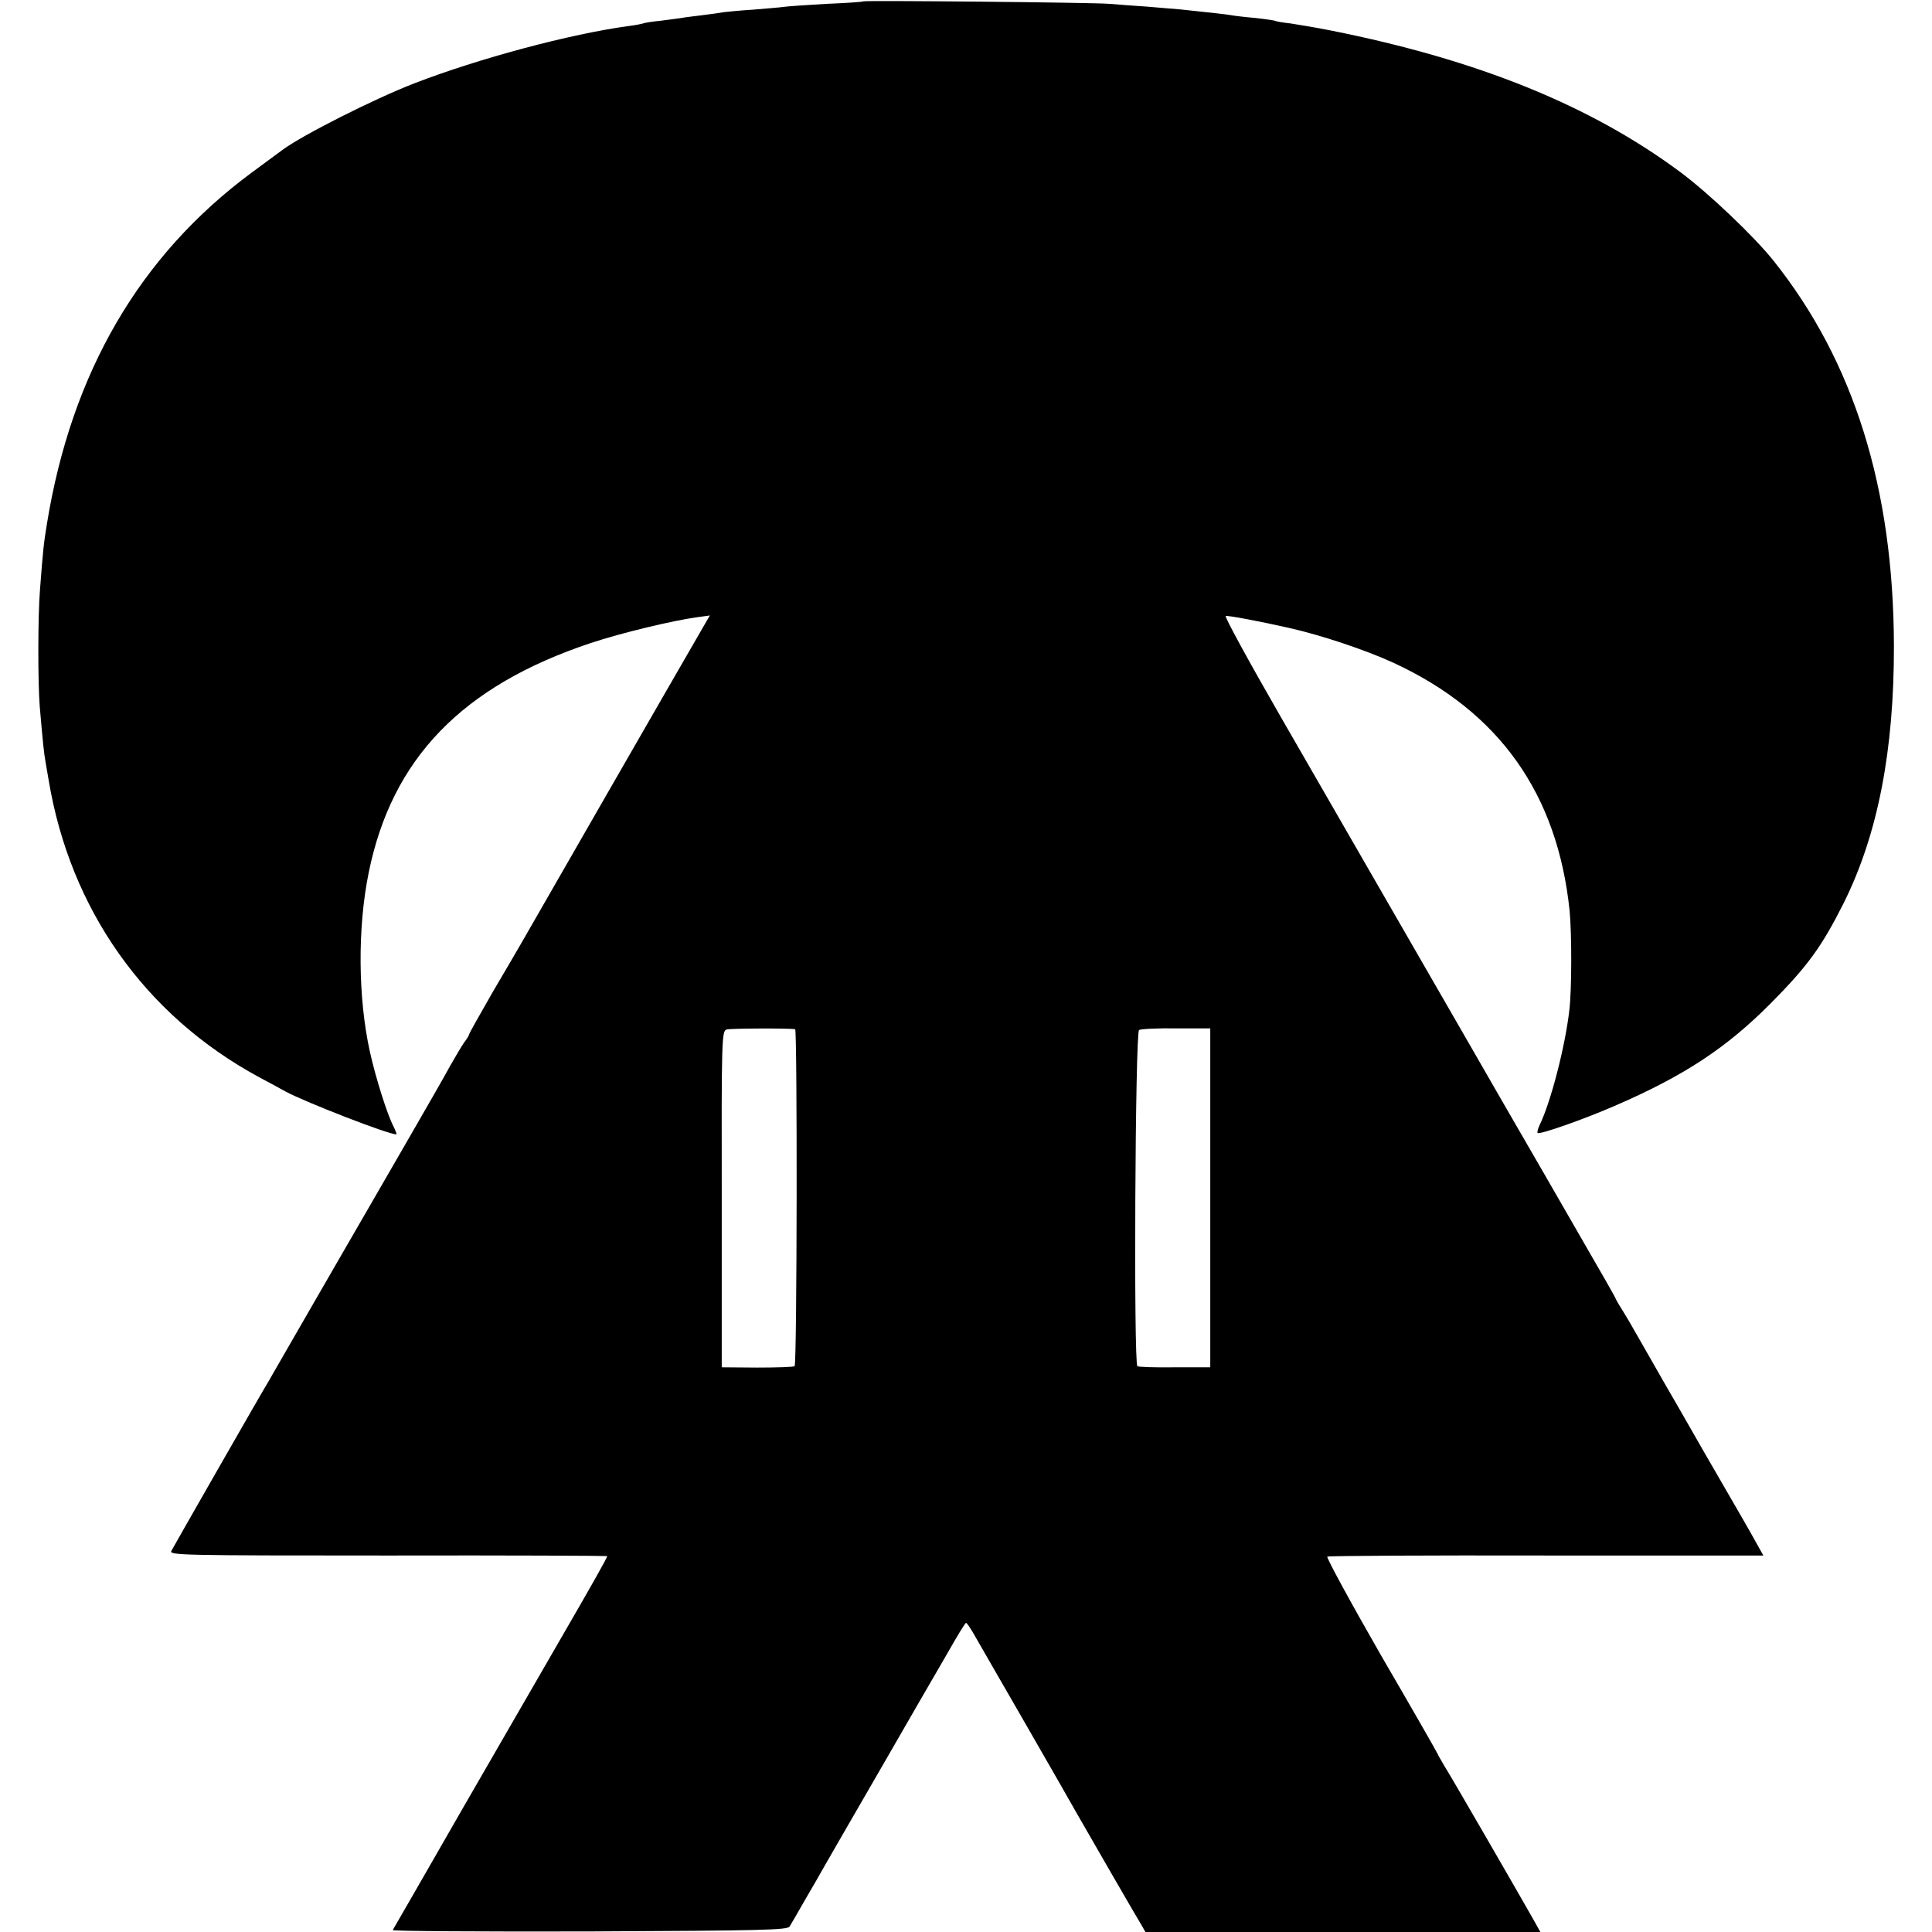 <?xml version="1.0" standalone="no"?>
<!DOCTYPE svg PUBLIC "-//W3C//DTD SVG 20010904//EN"
 "http://www.w3.org/TR/2001/REC-SVG-20010904/DTD/svg10.dtd">
<svg version="1.0" xmlns="http://www.w3.org/2000/svg"
 width="700pt" height="700pt" viewBox="0 0 700 700"
 preserveAspectRatio="xMidYMid meet">
<g transform="translate(0,700) scale(0.1,-0.1)"
fill="#000000" stroke="none">
<path d="M3128 6995 c-2 -2 -62 -6 -134 -9 -72 -4 -142 -9 -155 -11 -13 -2
-63 -6 -111 -10 -49 -3 -96 -8 -105 -9 -10 -2 -45 -7 -78 -11 -32 -4 -66 -8
-75 -10 -8 -1 -42 -6 -75 -10 -32 -3 -62 -8 -65 -10 -3 -1 -25 -6 -50 -9 -215
-29 -546 -118 -779 -208 -147 -57 -404 -187 -476 -240 -5 -4 -57 -42 -114 -84
-405 -300 -652 -724 -741 -1272 -12 -74 -14 -93 -25 -237 -8 -98 -8 -337 -1
-425 11 -127 15 -168 21 -201 3 -19 8 -47 11 -64 78 -470 349 -854 763 -1078
31 -16 74 -40 96 -52 73 -39 371 -155 401 -155 2 0 -2 12 -10 28 -23 44 -65
177 -86 272 -43 195 -45 449 -4 649 84 413 339 676 804 831 111 37 299 82 388
94 l44 6 -25 -43 c-90 -155 -629 -1093 -654 -1137 -11 -19 -59 -102 -107 -183
-47 -82 -86 -151 -86 -154 0 -3 -8 -17 -19 -31 -10 -15 -32 -52 -49 -82 -16
-30 -87 -154 -157 -275 -70 -121 -210 -364 -312 -540 -101 -176 -189 -327
-193 -335 -16 -25 -339 -590 -349 -609 -9 -16 30 -17 785 -17 437 1 794 -1
794 -2 0 -6 -53 -100 -170 -302 -62 -107 -223 -386 -358 -620 -134 -234 -246
-428 -249 -433 -2 -4 318 -6 713 -5 625 3 718 5 725 18 5 8 30 51 55 95 26 44
58 100 72 125 14 25 105 182 202 350 97 168 205 356 241 417 35 62 66 113 69
113 3 0 13 -15 24 -33 10 -17 95 -166 190 -330 94 -163 179 -312 189 -330 43
-75 221 -384 234 -404 l13 -23 716 0 715 0 -24 43 c-56 99 -302 525 -324 559
-12 21 -23 39 -23 41 0 2 -92 163 -205 357 -112 195 -200 357 -196 360 5 3
363 5 795 4 l785 0 -28 50 c-15 28 -70 123 -121 211 -51 88 -104 180 -118 205
-14 25 -57 99 -95 165 -38 66 -83 145 -100 175 -17 30 -38 66 -47 80 -9 14
-20 32 -24 40 -8 18 -1 6 -260 455 -115 198 -217 376 -228 395 -11 19 -28 49
-38 66 -21 36 -390 677 -691 1199 -114 198 -203 361 -198 363 7 3 127 -20 229
-43 116 -26 278 -80 380 -127 382 -177 593 -474 637 -898 8 -82 8 -286 -1
-360 -15 -132 -68 -336 -108 -417 -6 -13 -9 -25 -7 -28 7 -7 169 50 279 98
252 109 405 210 565 371 136 137 186 207 265 364 124 249 183 554 182 935 -2
569 -145 1027 -436 1392 -71 89 -236 246 -340 323 -324 240 -731 405 -1262
511 -55 11 -122 22 -148 26 -27 3 -51 7 -55 9 -3 2 -37 7 -74 11 -37 3 -77 8
-87 10 -16 3 -63 8 -185 21 -16 1 -70 6 -120 10 -49 3 -110 8 -135 10 -54 5
-887 13 -892 9z m-247 -3724 c8 -1 7 -1215 -2 -1221 -4 -3 -65 -5 -136 -5
l-128 1 0 609 c-1 585 0 610 18 615 14 4 222 5 248 1z m1504 -611 l0 -614
-128 0 c-71 -1 -132 1 -136 4 -14 9 -8 1210 6 1218 6 4 67 7 135 6 l123 0 0
-614z"/>
</g>
</svg>
